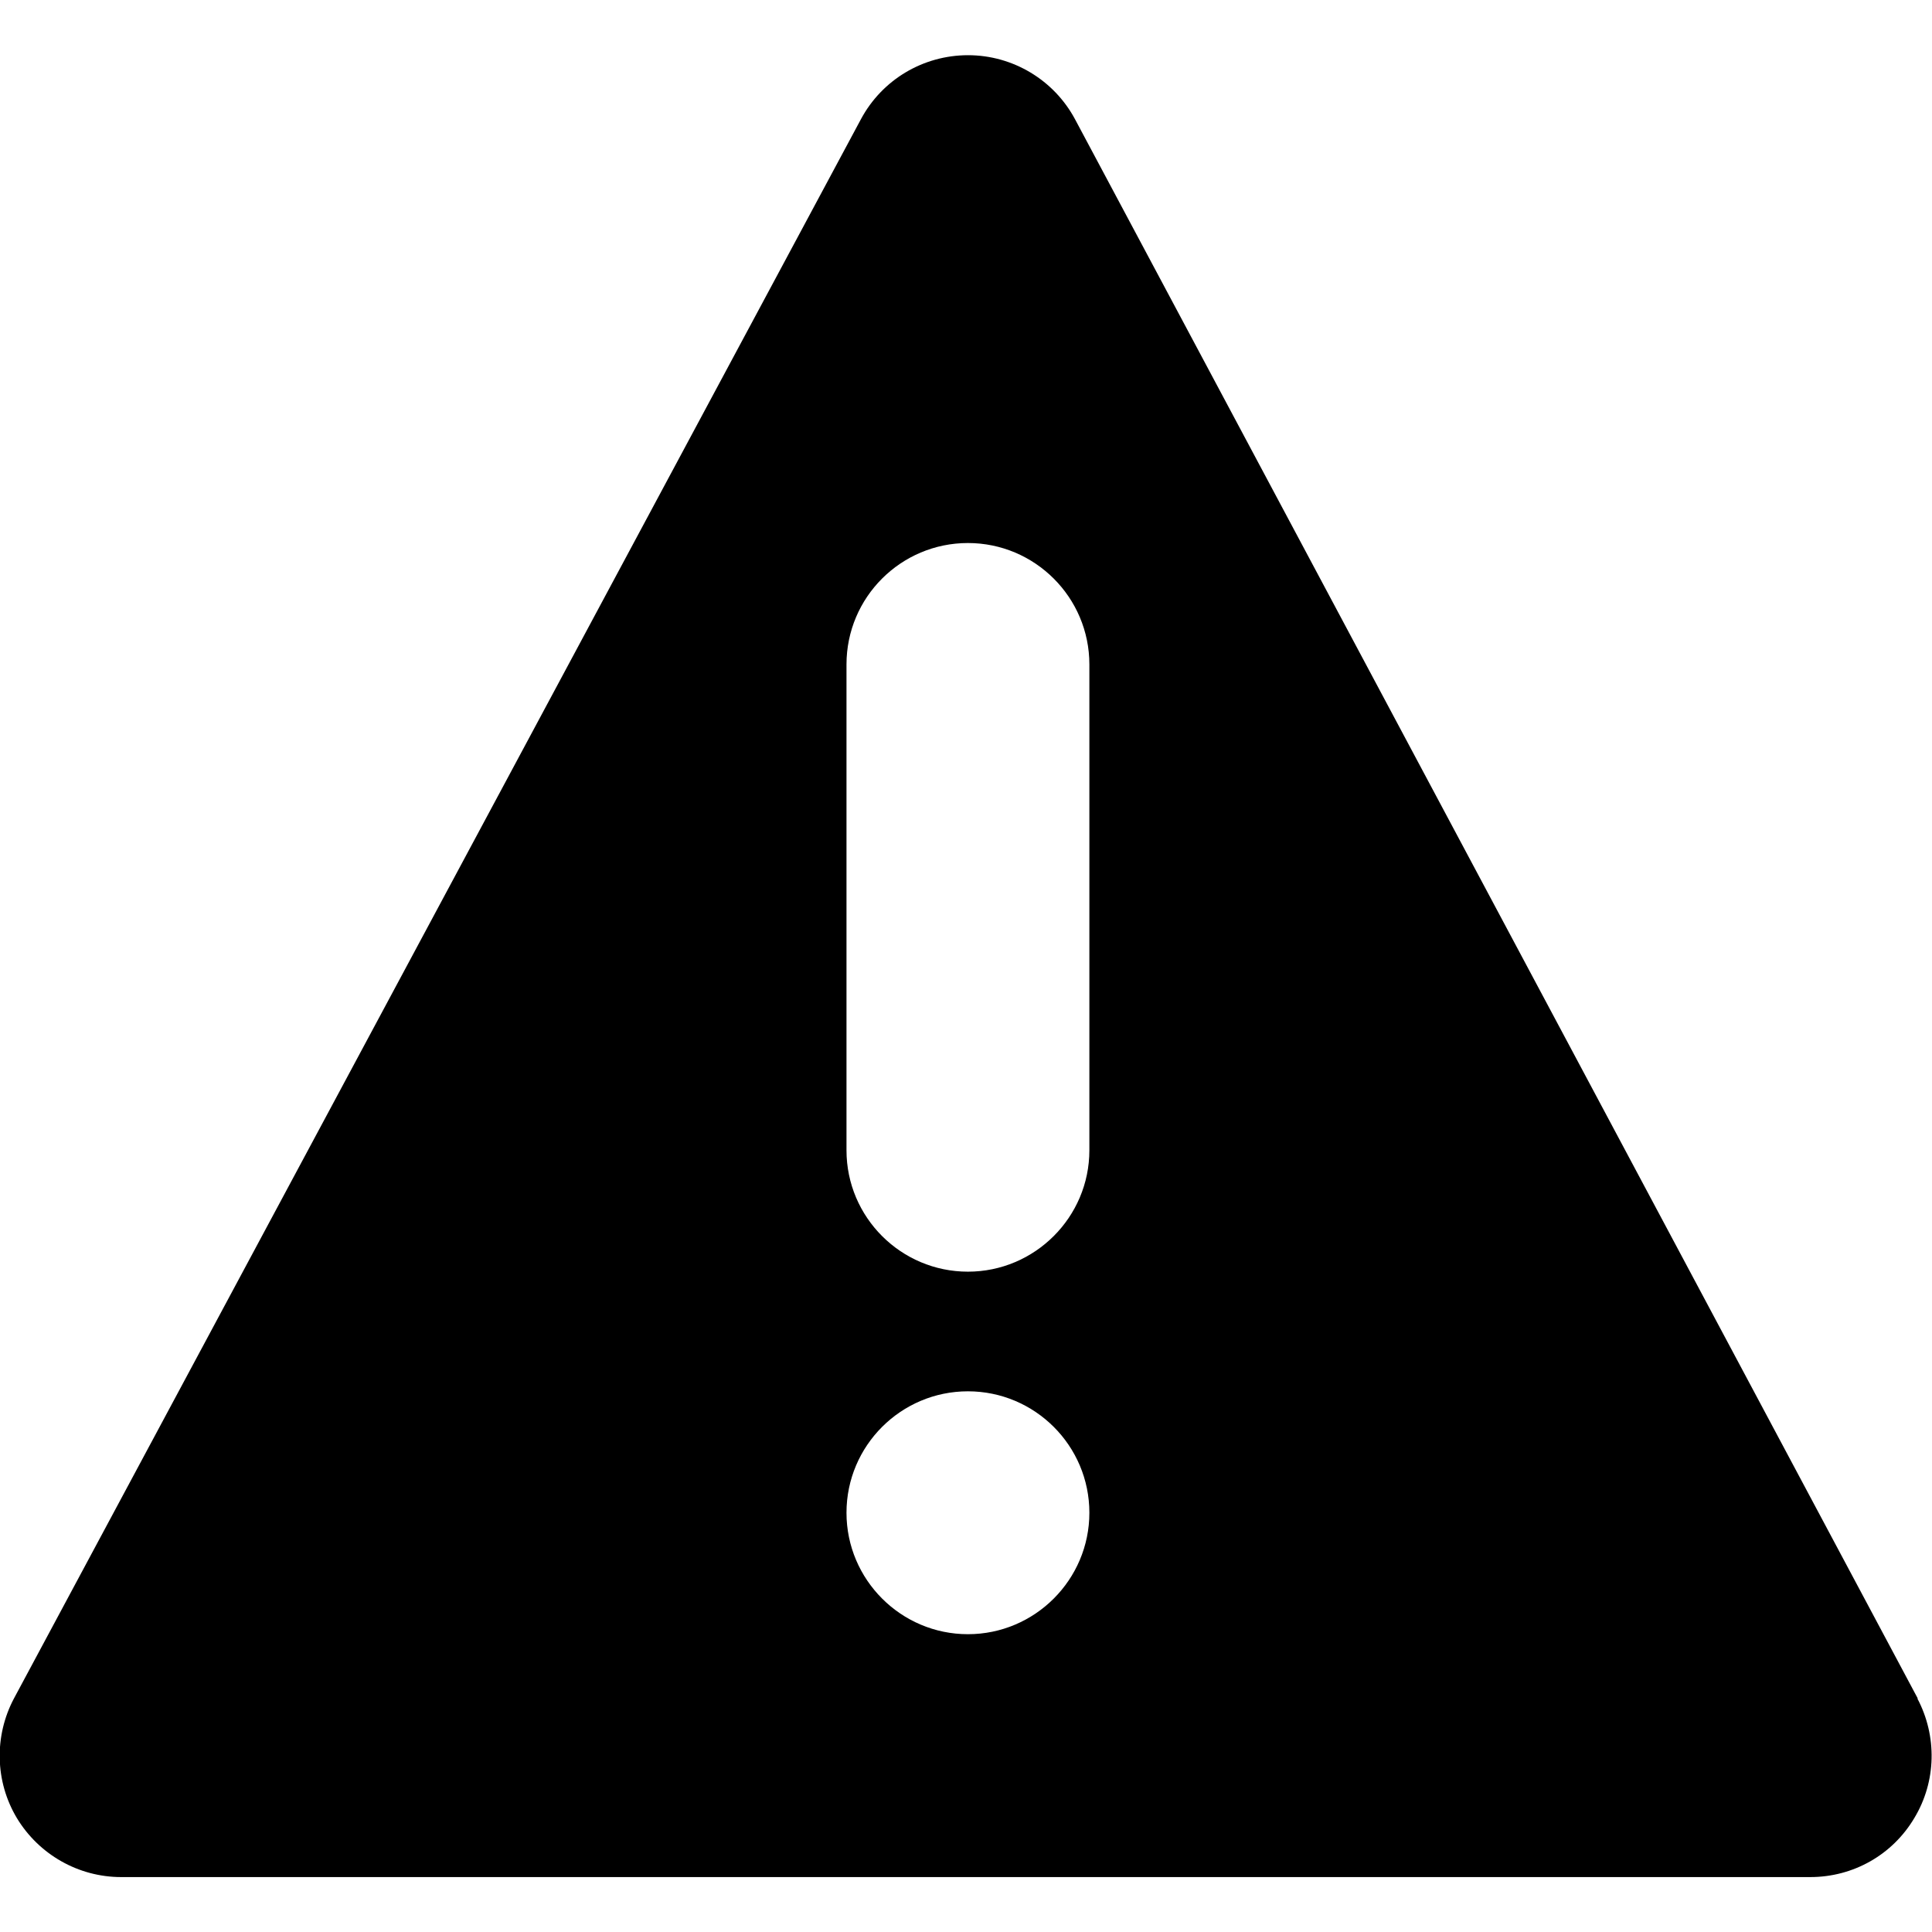 <svg xmlns="http://www.w3.org/2000/svg" width="14" height="14" viewBox="0 0 14 14"><path d="M13.897 12.308L7.79.864C7.638.58 7.34.4 7.015.4c-.326 0-.623.178-.776.463L.102 12.306c-.146.274-.138.604.02.868.16.265.447.428.756.428h12.24c.31 0 .595-.16.754-.428.16-.265.166-.594.022-.866zm-6.883-.466c-.485 0-.88-.395-.88-.88 0-.486.395-.88.88-.88s.88.394.88.88c0 .485-.395.88-.88.88zm.88-3.507c0 .486-.396.88-.88.88-.485 0-.88-.394-.88-.88v-3.52c0-.487.395-.88.88-.88s.88.394.88.88v3.52z"/></svg>